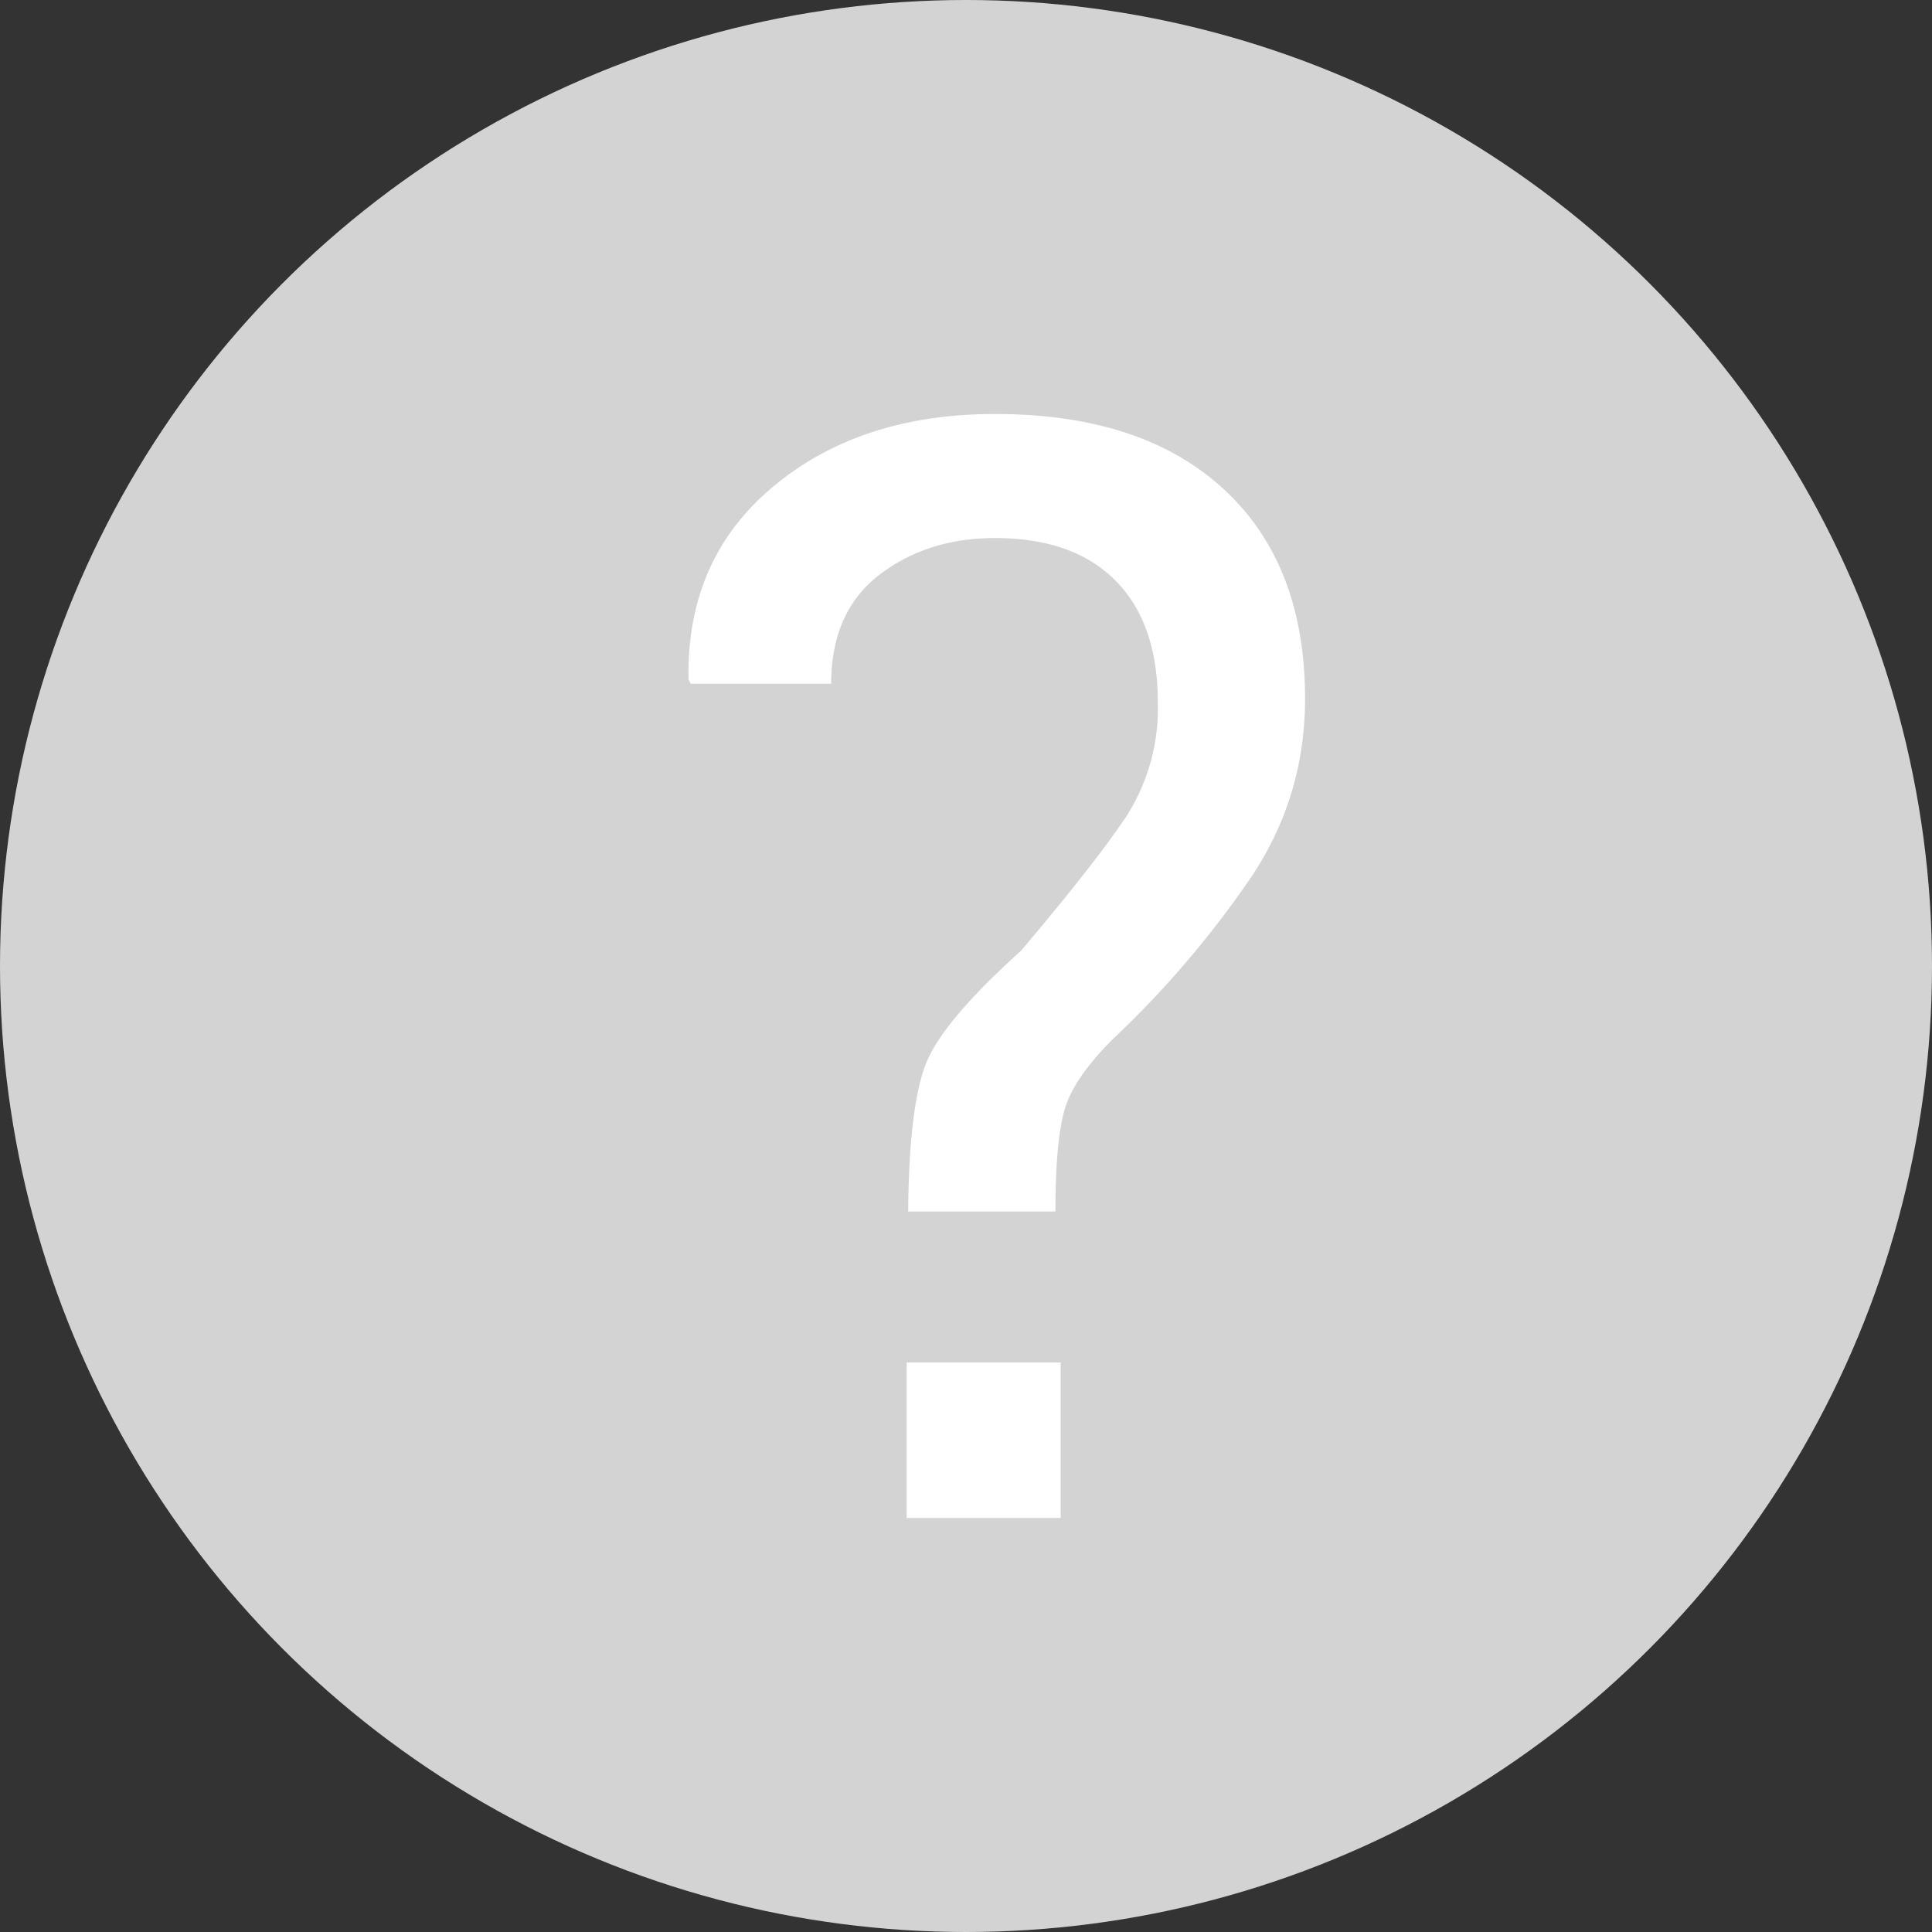 <svg xmlns="http://www.w3.org/2000/svg" width="14" height="14" viewBox="0 0 14 14">
    <rect x="0" y="0" width="14" height="14" fill="#333333" stroke="none"/>
    <g fill="none" fill-rule="evenodd">
        <circle cx="7" cy="7" r="7" fill="#D3D3D3"/>
        <path fill="#FFF" d="M6.581 8.78c.004-.524.05-.887.136-1.09.086-.202.314-.469.682-.801.358-.423.612-.747.764-.975a1.45 1.45 0 0 0 .227-.823c0-.383-.102-.677-.306-.883-.204-.206-.495-.309-.874-.309-.329 0-.609.09-.84.268-.231.179-.347.442-.347.788H5.005l-.016-.032c-.01-.582.194-1.047.615-1.398C6.024 3.175 6.56 3 7.21 3c.711 0 1.263.181 1.657.544.394.363.59.87.59 1.52 0 .465-.127.892-.381 1.278a7.134 7.134 0 0 1-1.01 1.186c-.196.195-.314.37-.355.525-.042.156-.063.398-.063.726H6.581zM7.686 11H6.57V9.873h1.116V11z"/>
    </g>
</svg>
